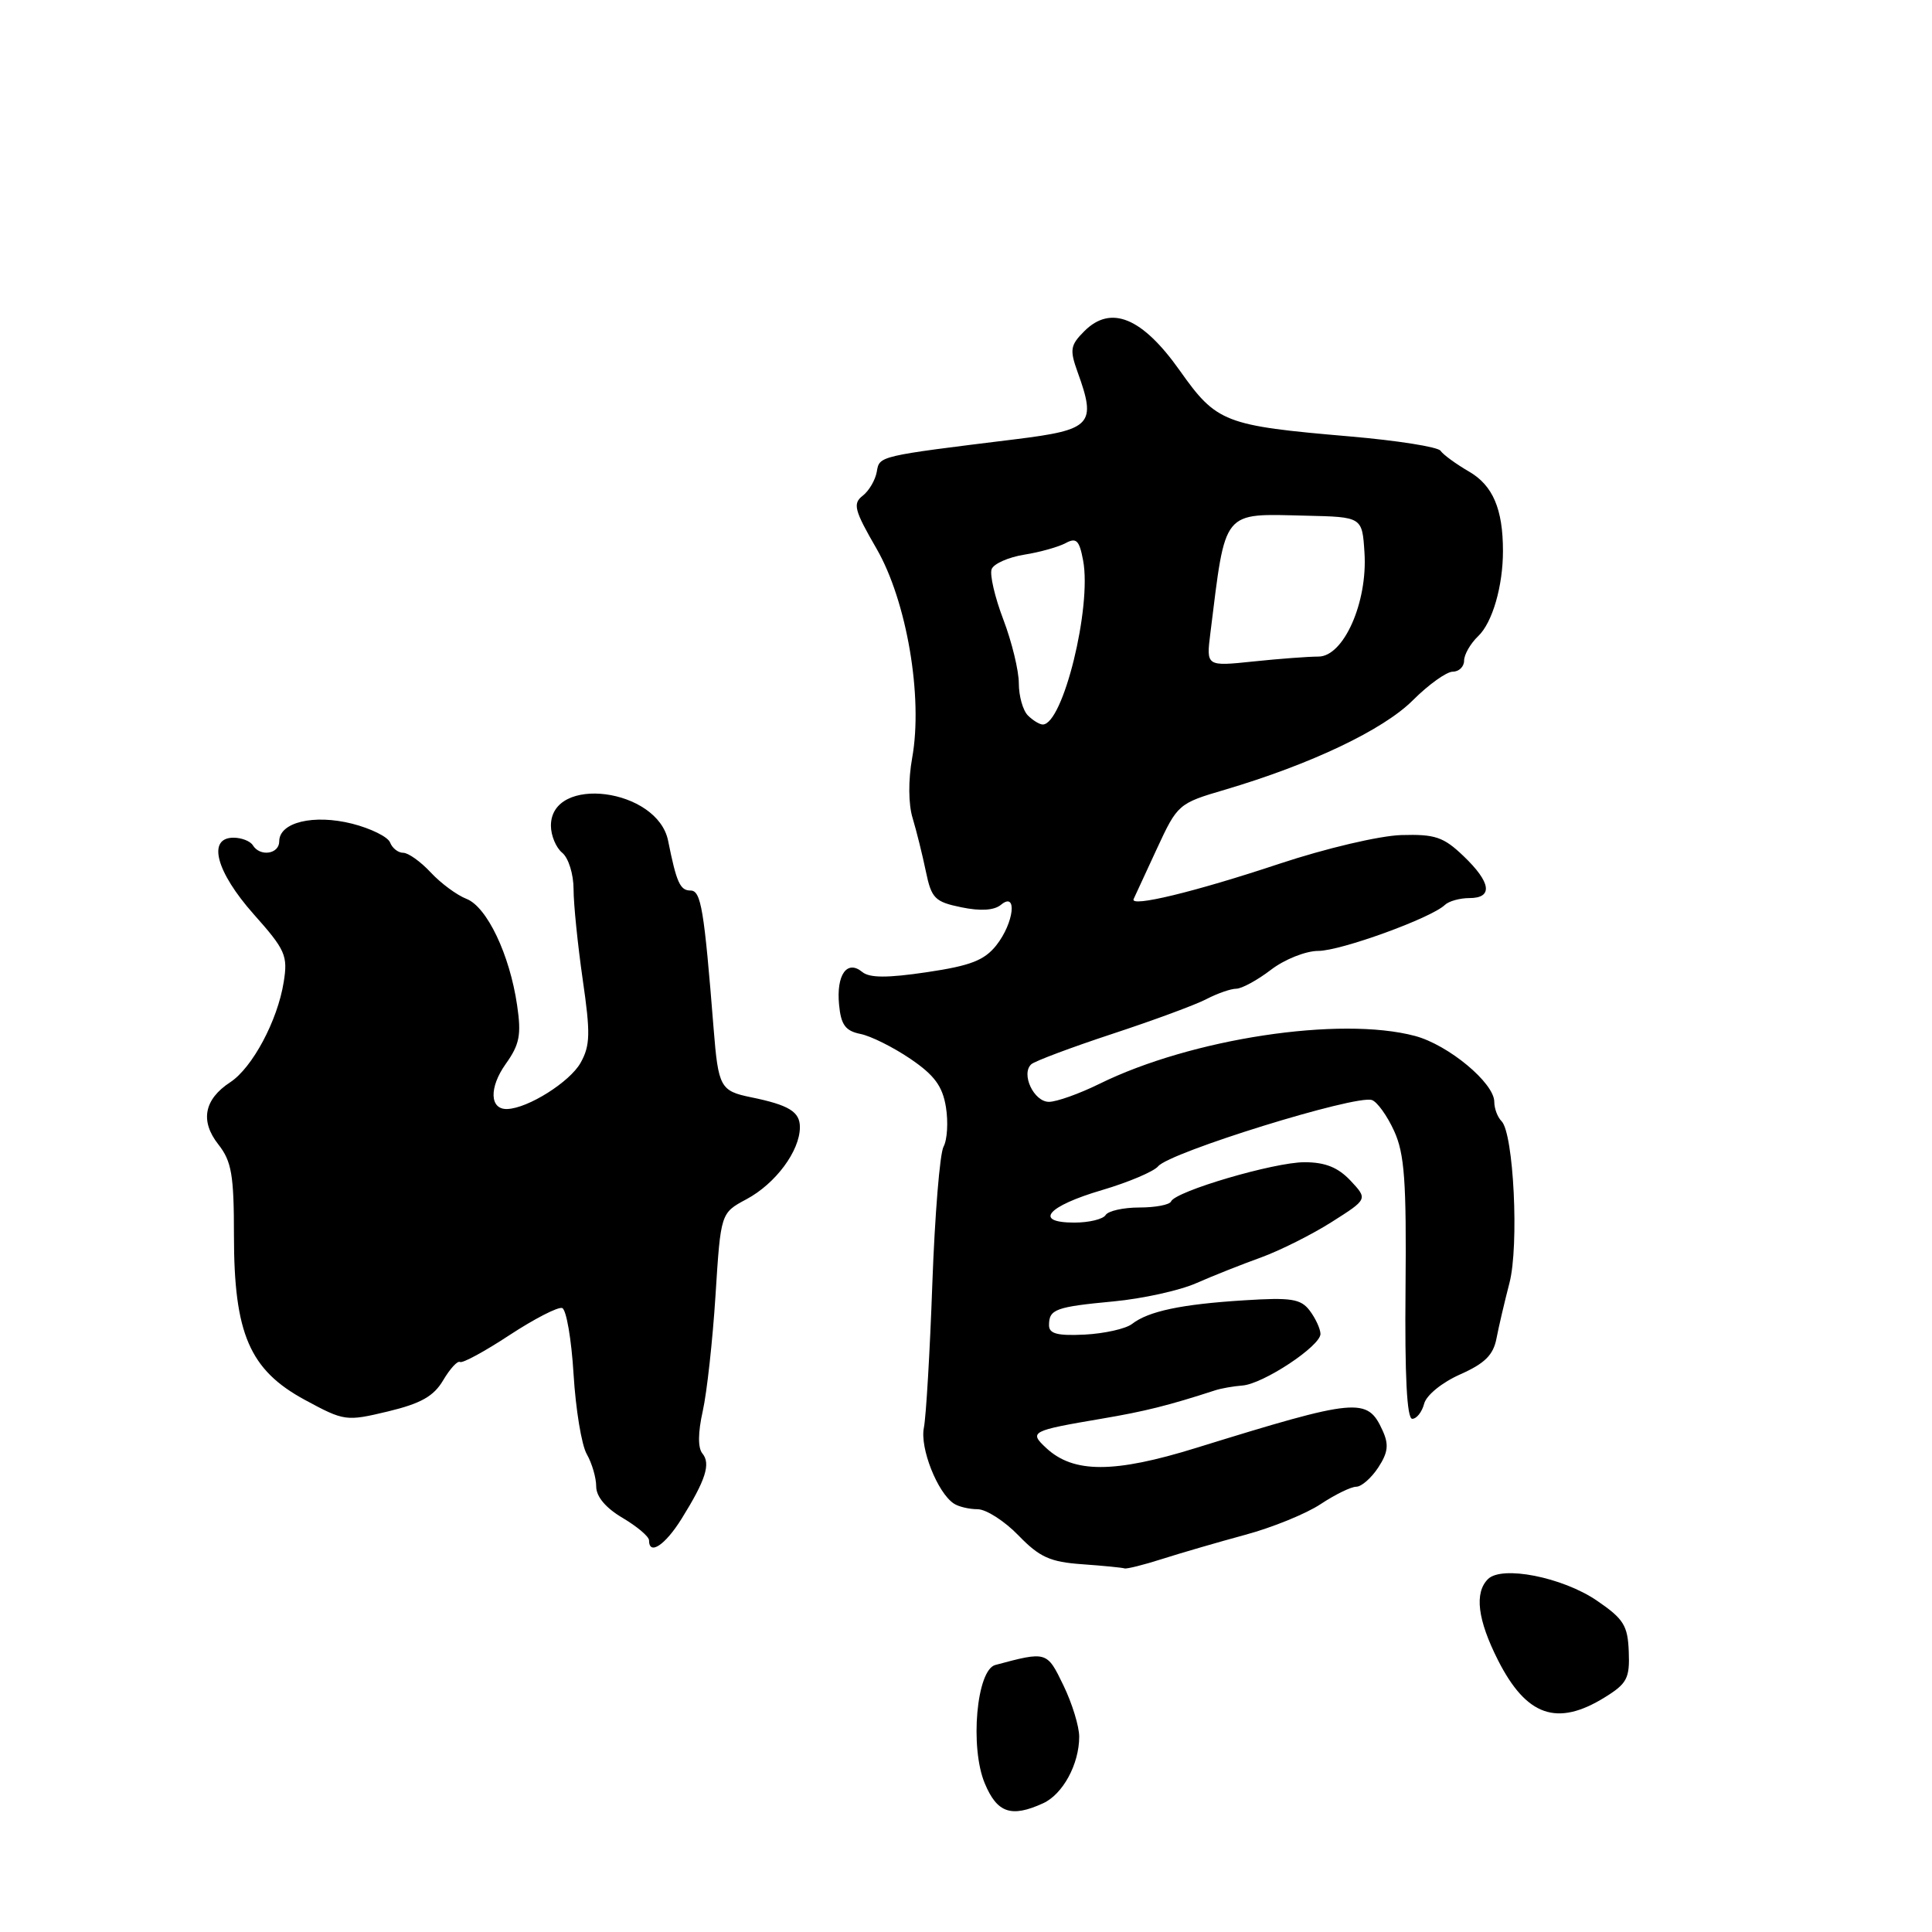 <?xml version="1.0" encoding="UTF-8" standalone="no"?>
<!DOCTYPE svg PUBLIC "-//W3C//DTD SVG 1.1//EN" "http://www.w3.org/Graphics/SVG/1.1/DTD/svg11.dtd" >
<svg xmlns="http://www.w3.org/2000/svg" xmlns:xlink="http://www.w3.org/1999/xlink" version="1.1" viewBox="0 0 256 256">
 <g >
 <path fill="currentColor"
d=" M 138.20 238.95 C 140.83 237.76 143.00 233.76 143.00 230.12 C 143.00 228.75 142.06 225.69 140.91 223.32 C 138.72 218.79 138.71 218.79 131.88 220.62 C 129.40 221.28 128.49 231.54 130.49 236.31 C 132.12 240.23 134.00 240.87 138.20 238.95 Z  M 212.62 224.92 C 215.59 223.09 215.96 222.38 215.82 218.86 C 215.69 215.38 215.14 214.51 211.58 212.08 C 207.02 208.98 199.00 207.40 197.16 209.24 C 195.34 211.06 195.79 214.64 198.49 219.98 C 202.25 227.40 206.31 228.82 212.62 224.92 Z  M 154.00 206.57 C 156.47 205.78 161.43 204.34 165.00 203.37 C 168.57 202.41 173.07 200.58 174.98 199.31 C 176.90 198.04 179.02 197.00 179.71 197.00 C 180.39 197.00 181.70 195.86 182.62 194.46 C 183.93 192.46 184.05 191.41 183.20 189.55 C 181.18 185.11 179.90 185.23 158.51 191.85 C 147.62 195.23 142.24 195.23 138.63 191.87 C 136.32 189.72 136.59 189.58 146.00 187.98 C 151.68 187.02 154.85 186.23 161.00 184.23 C 161.82 183.96 163.45 183.68 164.61 183.59 C 167.36 183.40 175.01 178.34 174.97 176.74 C 174.95 176.06 174.31 174.68 173.55 173.67 C 172.36 172.10 171.10 171.90 164.83 172.30 C 156.52 172.82 152.18 173.74 150.00 175.43 C 149.18 176.07 146.36 176.70 143.75 176.84 C 140.11 177.02 139.00 176.73 139.00 175.60 C 139.00 173.48 139.85 173.17 147.58 172.44 C 151.39 172.08 156.30 171.00 158.50 170.03 C 160.70 169.06 164.56 167.53 167.09 166.62 C 169.61 165.70 173.83 163.59 176.46 161.92 C 181.24 158.89 181.24 158.89 178.95 156.44 C 177.29 154.68 175.59 154.00 172.85 154.00 C 168.82 154.00 155.73 157.85 155.17 159.20 C 154.98 159.64 153.10 160.00 150.98 160.00 C 148.85 160.00 146.84 160.45 146.50 161.00 C 146.16 161.55 144.30 162.00 142.36 162.00 C 136.90 162.00 138.75 159.83 146.03 157.69 C 149.55 156.65 152.89 155.23 153.46 154.54 C 154.99 152.68 179.63 145.04 181.78 145.76 C 182.48 145.99 183.80 147.83 184.72 149.84 C 186.11 152.86 186.37 156.50 186.24 170.75 C 186.13 182.30 186.42 188.00 187.13 188.00 C 187.71 188.00 188.42 187.10 188.71 185.99 C 189.01 184.86 191.08 183.18 193.49 182.11 C 196.73 180.67 197.87 179.55 198.29 177.36 C 198.59 175.79 199.37 172.47 200.01 170.00 C 201.30 165.05 200.57 150.17 198.96 148.56 C 198.43 148.03 198.00 146.88 198.00 146.00 C 198.00 143.50 191.92 138.45 187.50 137.27 C 177.57 134.62 157.83 137.62 145.67 143.62 C 143.01 144.93 140.00 146.00 138.99 146.00 C 136.99 146.00 135.25 142.30 136.65 141.02 C 137.12 140.60 141.94 138.79 147.37 137.00 C 152.81 135.21 158.43 133.14 159.87 132.38 C 161.32 131.63 163.09 131.01 163.82 131.01 C 164.54 131.00 166.61 129.88 168.41 128.50 C 170.21 127.12 173.03 126.00 174.67 126.00 C 177.65 126.00 189.64 121.65 191.45 119.91 C 191.97 119.41 193.43 119.00 194.70 119.00 C 197.87 119.00 197.58 116.93 193.93 113.44 C 191.28 110.90 190.16 110.52 185.68 110.65 C 182.77 110.74 175.68 112.41 169.50 114.46 C 158.32 118.18 149.68 120.27 150.21 119.13 C 150.37 118.78 151.75 115.80 153.28 112.49 C 156.02 106.57 156.15 106.45 162.28 104.65 C 173.68 101.28 183.28 96.72 187.21 92.79 C 189.29 90.71 191.68 89.00 192.50 89.00 C 193.32 89.00 194.00 88.34 194.00 87.54 C 194.00 86.74 194.84 85.27 195.87 84.29 C 197.75 82.50 199.15 77.68 199.15 73.00 C 199.15 67.45 197.81 64.32 194.66 62.49 C 192.92 61.48 191.22 60.24 190.88 59.73 C 190.54 59.22 185.14 58.37 178.88 57.83 C 162.22 56.40 161.22 56.01 156.32 49.09 C 151.34 42.06 147.20 40.36 143.68 43.88 C 141.82 45.74 141.72 46.33 142.79 49.31 C 145.31 56.26 144.67 56.95 134.58 58.20 C 116.33 60.45 116.54 60.40 116.18 62.50 C 115.99 63.60 115.15 65.04 114.31 65.69 C 112.97 66.73 113.20 67.61 116.14 72.69 C 120.15 79.63 122.32 92.34 120.87 100.41 C 120.34 103.36 120.36 106.56 120.93 108.41 C 121.44 110.11 122.23 113.28 122.68 115.46 C 123.42 119.04 123.87 119.50 127.38 120.22 C 129.93 120.75 131.74 120.63 132.63 119.89 C 134.84 118.06 134.36 122.28 132.03 125.24 C 130.44 127.25 128.62 127.96 122.82 128.82 C 117.57 129.60 115.22 129.59 114.25 128.79 C 112.24 127.13 110.80 129.17 111.18 133.12 C 111.43 135.79 112.02 136.60 114.00 137.00 C 115.38 137.27 118.36 138.76 120.63 140.30 C 123.81 142.46 124.89 143.92 125.34 146.69 C 125.66 148.67 125.52 151.03 125.02 151.95 C 124.53 152.87 123.87 161.02 123.54 170.06 C 123.22 179.10 122.71 187.70 122.42 189.18 C 121.87 191.86 124.22 197.80 126.39 199.23 C 127.00 199.64 128.42 199.98 129.55 199.98 C 130.68 199.99 133.11 201.55 134.95 203.45 C 137.75 206.34 139.14 206.97 143.40 207.27 C 146.21 207.47 148.72 207.72 149.00 207.82 C 149.28 207.92 151.53 207.36 154.00 206.57 Z  M 90.31 201.25 C 93.51 196.11 94.20 193.95 93.07 192.59 C 92.46 191.85 92.48 189.82 93.12 186.97 C 93.67 184.51 94.43 177.60 94.81 171.62 C 95.50 160.73 95.50 160.73 98.90 158.91 C 102.77 156.84 105.98 152.51 105.99 149.37 C 106.00 147.31 104.54 146.42 99.50 145.39 C 95.45 144.56 95.18 144.06 94.56 136.32 C 93.30 120.43 92.89 118.00 91.50 118.00 C 90.11 118.00 89.64 116.94 88.53 111.41 C 87.13 104.44 73.00 102.62 73.00 109.41 C 73.00 110.70 73.67 112.32 74.50 113.00 C 75.33 113.68 76.00 115.85 76.00 117.82 C 76.00 119.79 76.55 125.17 77.21 129.78 C 78.25 136.93 78.21 138.54 76.93 140.83 C 75.51 143.36 69.98 146.85 67.22 146.95 C 64.88 147.04 64.78 144.12 67.01 140.98 C 68.85 138.40 69.10 137.12 68.52 133.20 C 67.54 126.49 64.52 120.15 61.80 119.10 C 60.54 118.61 58.41 117.04 57.08 115.61 C 55.74 114.17 54.10 113.00 53.43 113.00 C 52.76 113.00 51.98 112.39 51.69 111.64 C 51.41 110.89 49.13 109.77 46.65 109.14 C 41.55 107.86 37.00 108.96 37.00 111.48 C 37.00 113.18 34.46 113.56 33.50 112.00 C 33.16 111.45 32.01 111.00 30.94 111.00 C 27.43 111.00 28.62 115.50 33.60 121.12 C 37.83 125.87 38.16 126.62 37.59 130.14 C 36.78 135.23 33.44 141.48 30.51 143.40 C 27.04 145.67 26.49 148.54 28.93 151.64 C 30.69 153.88 31.00 155.68 31.00 163.70 C 31.00 176.72 33.07 181.53 40.41 185.50 C 45.63 188.32 45.86 188.35 51.42 187.02 C 55.77 185.97 57.47 185.02 58.73 182.88 C 59.63 181.36 60.63 180.27 60.95 180.47 C 61.28 180.67 64.23 179.07 67.51 176.91 C 70.79 174.76 73.93 173.14 74.49 173.32 C 75.04 173.51 75.72 177.45 76.00 182.08 C 76.28 186.71 77.06 191.48 77.75 192.68 C 78.44 193.89 79.00 195.81 79.00 196.97 C 79.00 198.31 80.27 199.82 82.50 201.13 C 84.42 202.27 86.00 203.60 86.00 204.10 C 86.00 206.16 88.13 204.75 90.31 201.25 Z  M 136.20 94.80 C 135.54 94.14 135.00 92.23 135.00 90.55 C 135.00 88.87 134.08 85.07 132.95 82.10 C 131.82 79.14 131.12 76.12 131.40 75.41 C 131.67 74.70 133.61 73.84 135.70 73.50 C 137.79 73.17 140.27 72.47 141.21 71.96 C 142.62 71.20 143.02 71.59 143.52 74.27 C 144.68 80.45 140.85 96.00 138.17 96.00 C 137.75 96.00 136.86 95.46 136.20 94.80 Z  M 160.38 83.90 C 162.44 67.34 161.84 68.07 173.04 68.33 C 180.50 68.50 180.50 68.50 180.80 73.23 C 181.23 79.81 178.04 87.00 174.70 87.00 C 173.38 87.00 169.49 87.29 166.06 87.65 C 159.83 88.30 159.83 88.30 160.38 83.90 Z "/>
</g>
</svg>